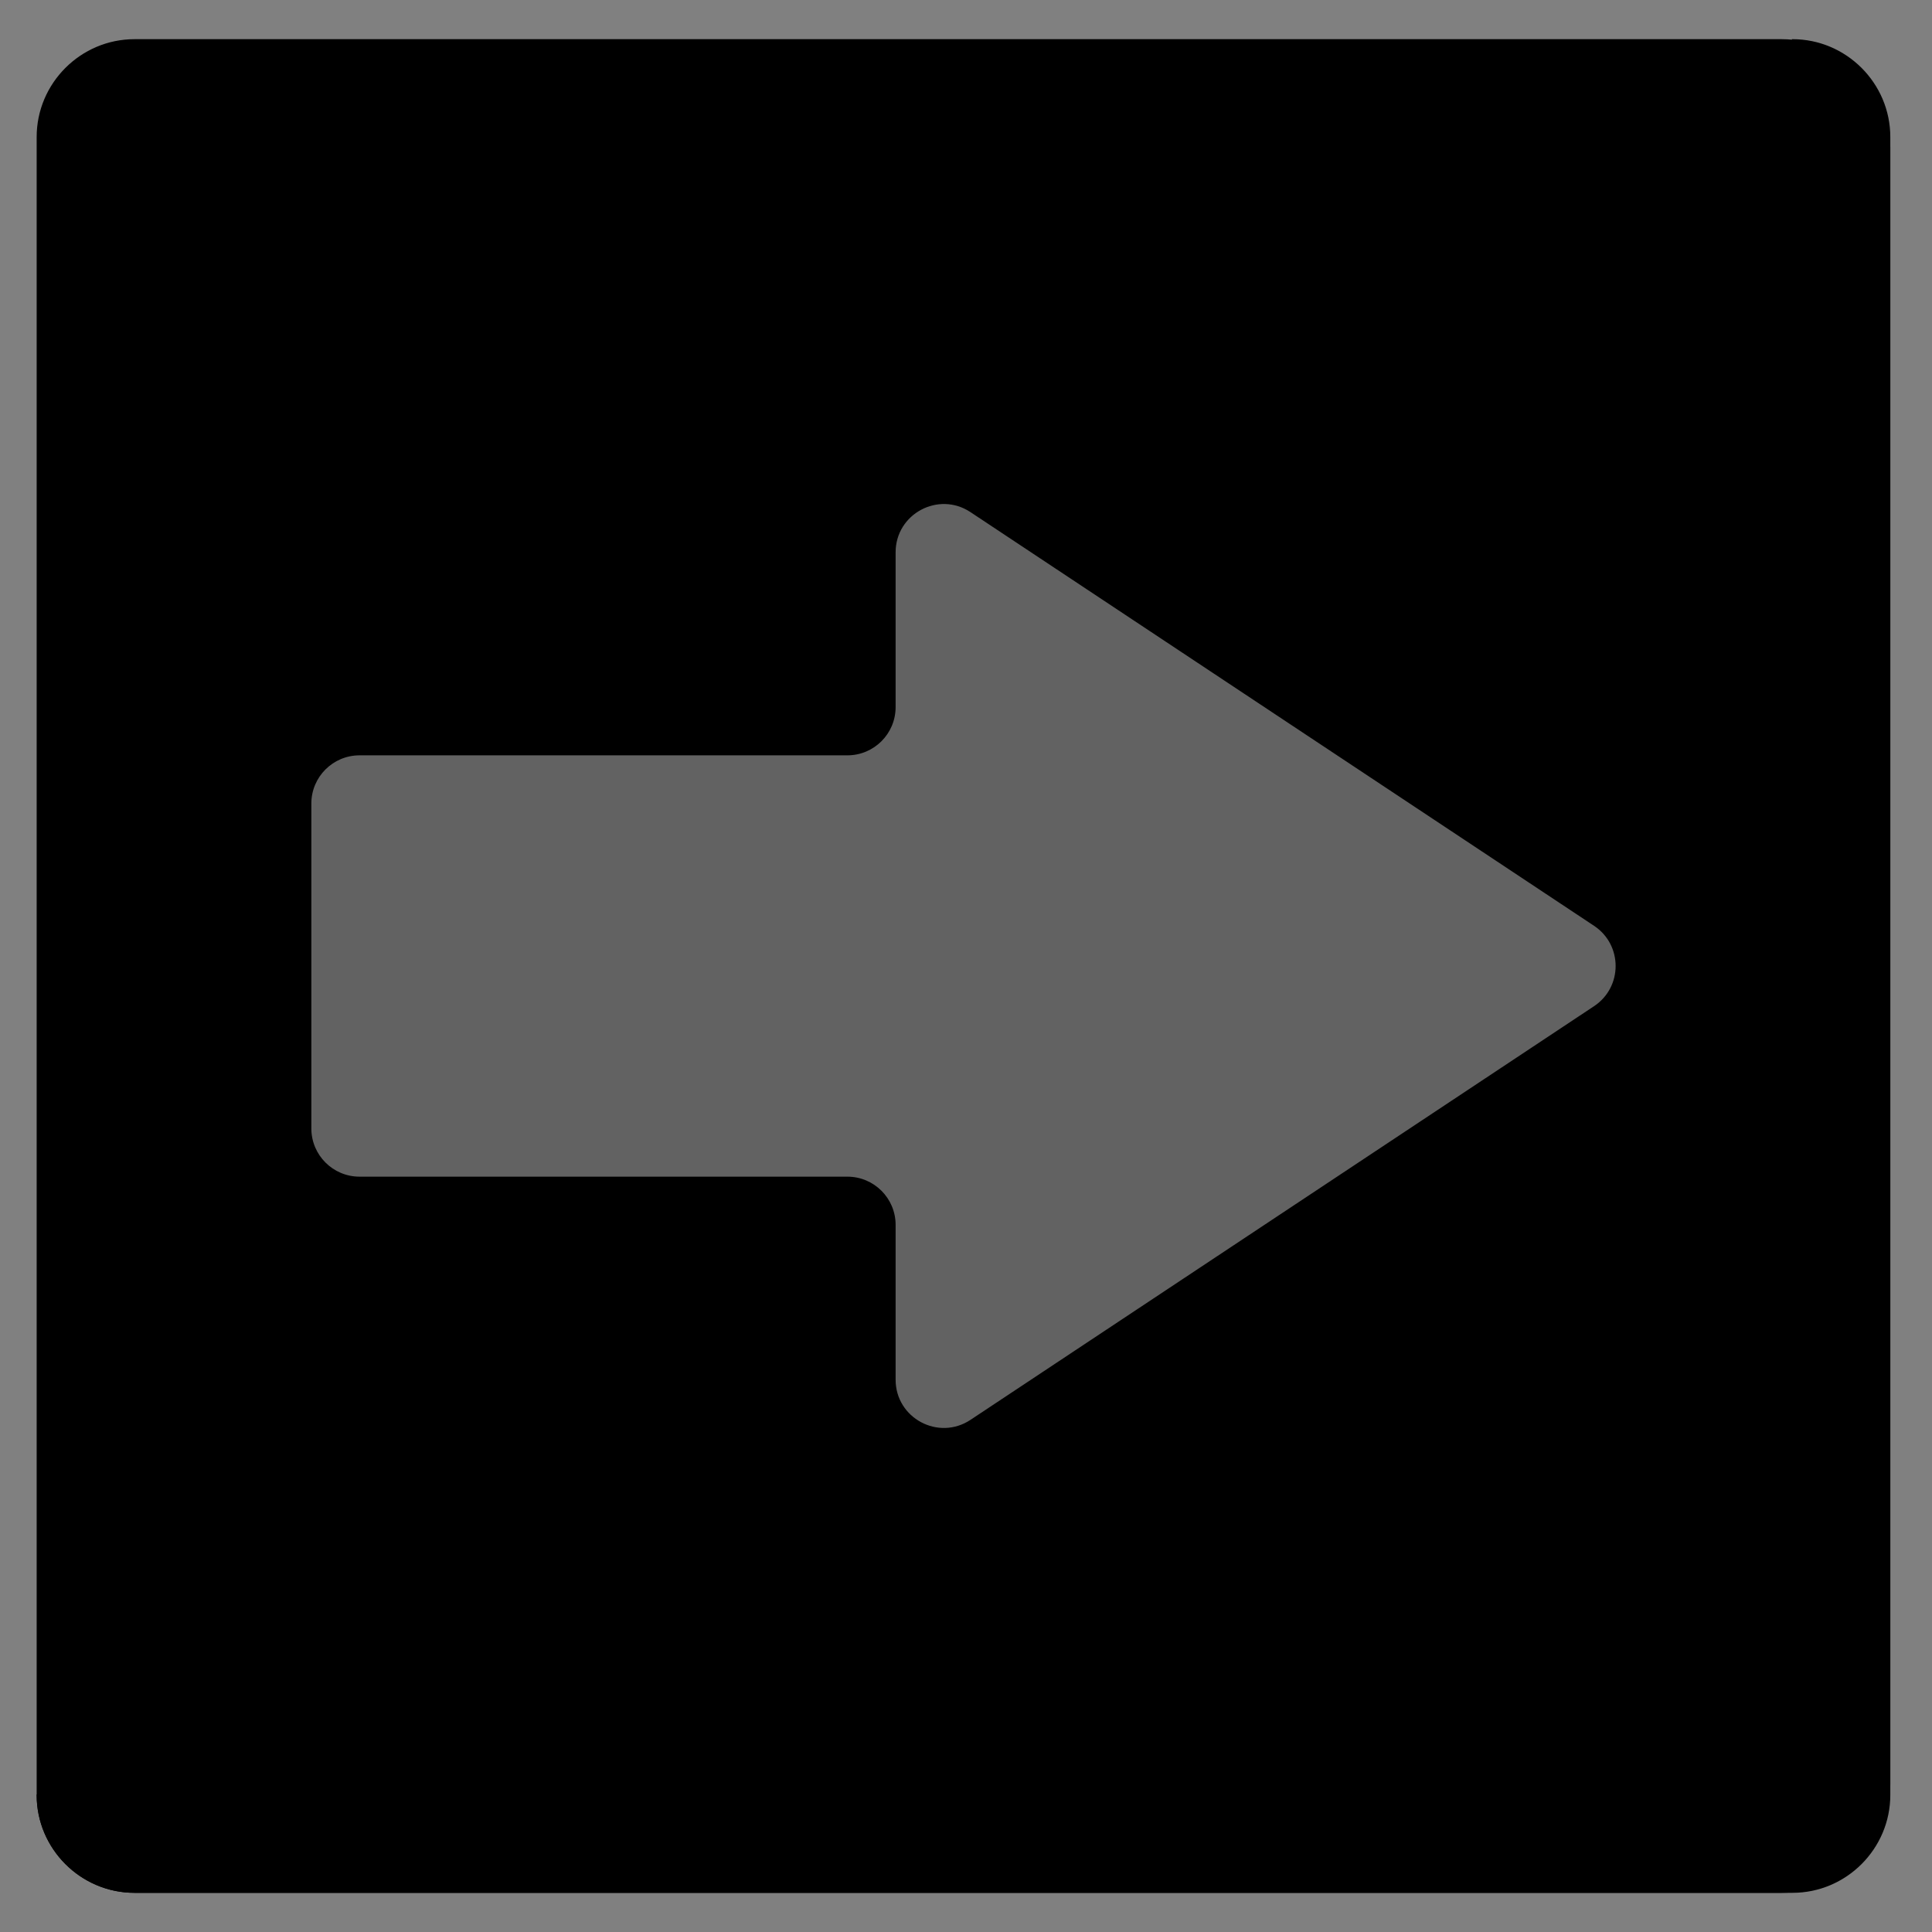 <?xml version="1.0" encoding="utf-8"?>
<!-- Uploaded to: SVG Repo, www.svgrepo.com, Generator: SVG Repo Mixer Tools -->
<svg width="800px" height="800px" viewBox="0 0 512 512" xmlns="http://www.w3.org/2000/svg"
  xmlns:xlink="http://www.w3.org/1999/xlink" aria-hidden="true" role="img" class="iconify iconify--fxemoji"
  preserveAspectRatio="xMidYMid meet">
  <rect x="0" y="0" width="512" height="512" fill="#808080" stroke="none"/>
  <path fill="#000000cc"
    d="M500.951 39.183c0-15.84-12.96-28.8-28.8-28.8H35.636c-14.256 0-25.92 11.664-25.92 25.92v439.394c0 14.256 11.664 25.92 25.92 25.92H472.15c15.84 0 28.8-12.96 28.8-28.8V39.183z">
  </path>
  <path fill="#000000cc"
    d="M475.031 10.383h-.149v453.166c0 6.6-5.4 12-12 12H9.716v.149c0 14.256 11.664 25.92 25.92 25.92H475.03c14.256 0 25.92-11.664 25.92-25.92V36.303c.001-14.256-11.663-25.92-25.919-25.92z">
  </path>
  <path fill="rgba(254,254,254,0.385)"
    d="M257.188 376.277l165.255-109.63c7.619-5.054 7.619-16.241 0-21.295l-165.255-109.63c-8.493-5.634-19.841.455-19.841 10.648v41.024c0 7.057-5.721 12.778-12.778 12.778H95.287c-7.057 0-12.778 5.721-12.778 12.778v86.101c0 7.057 5.721 12.778 12.778 12.778H224.57c7.057 0 12.778 5.721 12.778 12.778v41.024c-.001 10.191 11.347 16.281 19.84 10.646z">
  </path>
</svg>